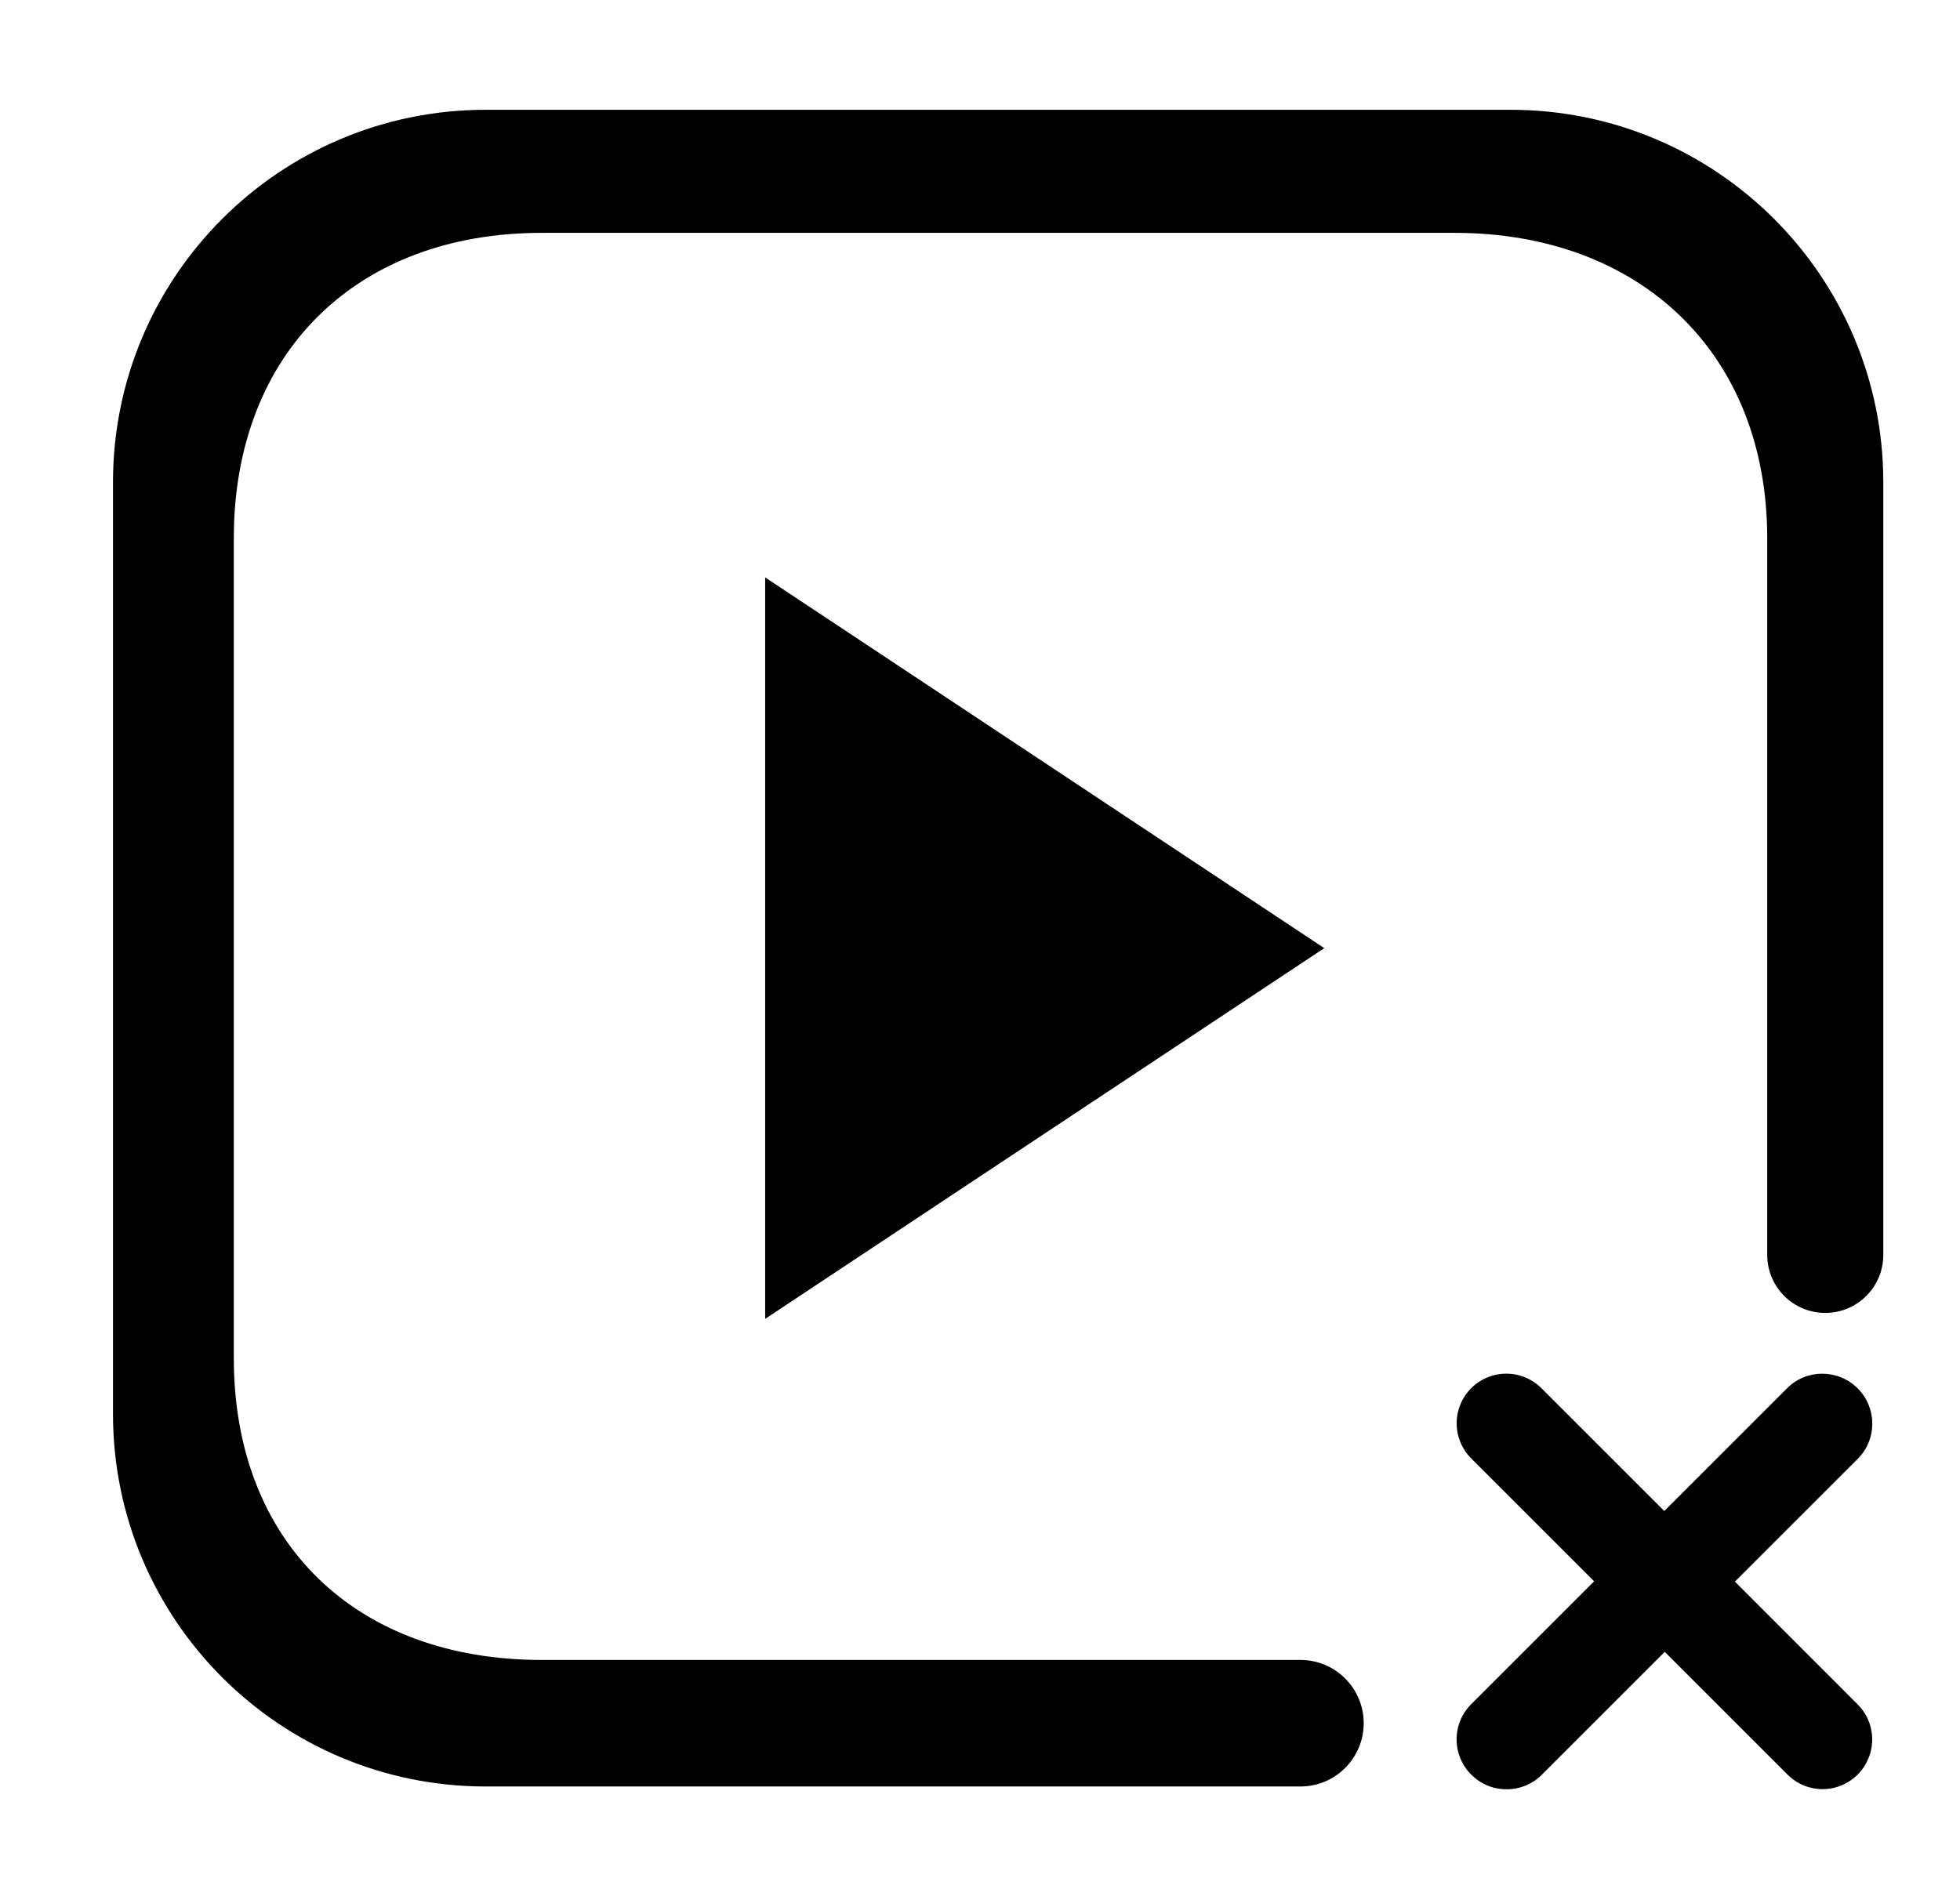 <svg width="31" height="30" viewBox="0 0 31 30" fill="none" xmlns="http://www.w3.org/2000/svg">
<path d="M1.787 7.632V22.368C1.787 25.624 4.426 28.263 7.681 28.263H20.568C21.12 28.263 21.569 27.815 21.569 27.262C21.569 26.709 21.12 26.261 20.568 26.261H8.566C5.636 26.261 3.698 24.414 3.698 21.484V8.516C3.698 5.586 5.636 3.684 8.566 3.684H23.008C25.937 3.684 27.951 5.586 27.951 8.516V19.853C27.951 20.36 28.362 20.771 28.869 20.771C29.376 20.771 29.787 20.36 29.787 19.853V7.632C29.787 4.376 27.147 1.737 23.892 1.737H7.681C4.426 1.737 1.787 4.376 1.787 7.632Z" fill="black"/>
<path d="M20.945 15L12.102 9.135V20.865L20.945 15Z" fill="black"/>
<path d="M28.266 21.962L26.323 23.905L24.381 21.963C24.308 21.89 24.221 21.832 24.126 21.792C24.031 21.753 23.928 21.732 23.825 21.732C23.722 21.732 23.62 21.752 23.524 21.792C23.429 21.831 23.342 21.889 23.269 21.962C23.196 22.035 23.138 22.122 23.099 22.217C23.059 22.313 23.039 22.415 23.039 22.518C23.039 22.622 23.06 22.724 23.099 22.819C23.139 22.914 23.197 23.001 23.27 23.074L25.213 25.017L23.269 26.961C23.121 27.109 23.038 27.309 23.038 27.518C23.038 27.727 23.121 27.927 23.269 28.075C23.342 28.148 23.429 28.207 23.524 28.247C23.62 28.287 23.723 28.307 23.826 28.307C23.93 28.308 24.032 28.288 24.128 28.249C24.224 28.21 24.311 28.152 24.384 28.079L26.33 26.133L28.27 28.073C28.424 28.227 28.624 28.305 28.825 28.305C28.928 28.305 29.03 28.285 29.126 28.246C29.221 28.206 29.308 28.148 29.381 28.075C29.454 28.002 29.512 27.915 29.551 27.82C29.591 27.724 29.611 27.622 29.611 27.519C29.611 27.416 29.591 27.313 29.551 27.218C29.512 27.122 29.453 27.036 29.38 26.963L27.44 25.022L29.383 23.079C29.691 22.772 29.689 22.271 29.381 21.964C29.074 21.657 28.573 21.654 28.266 21.962Z" fill="black"/>
</svg>

